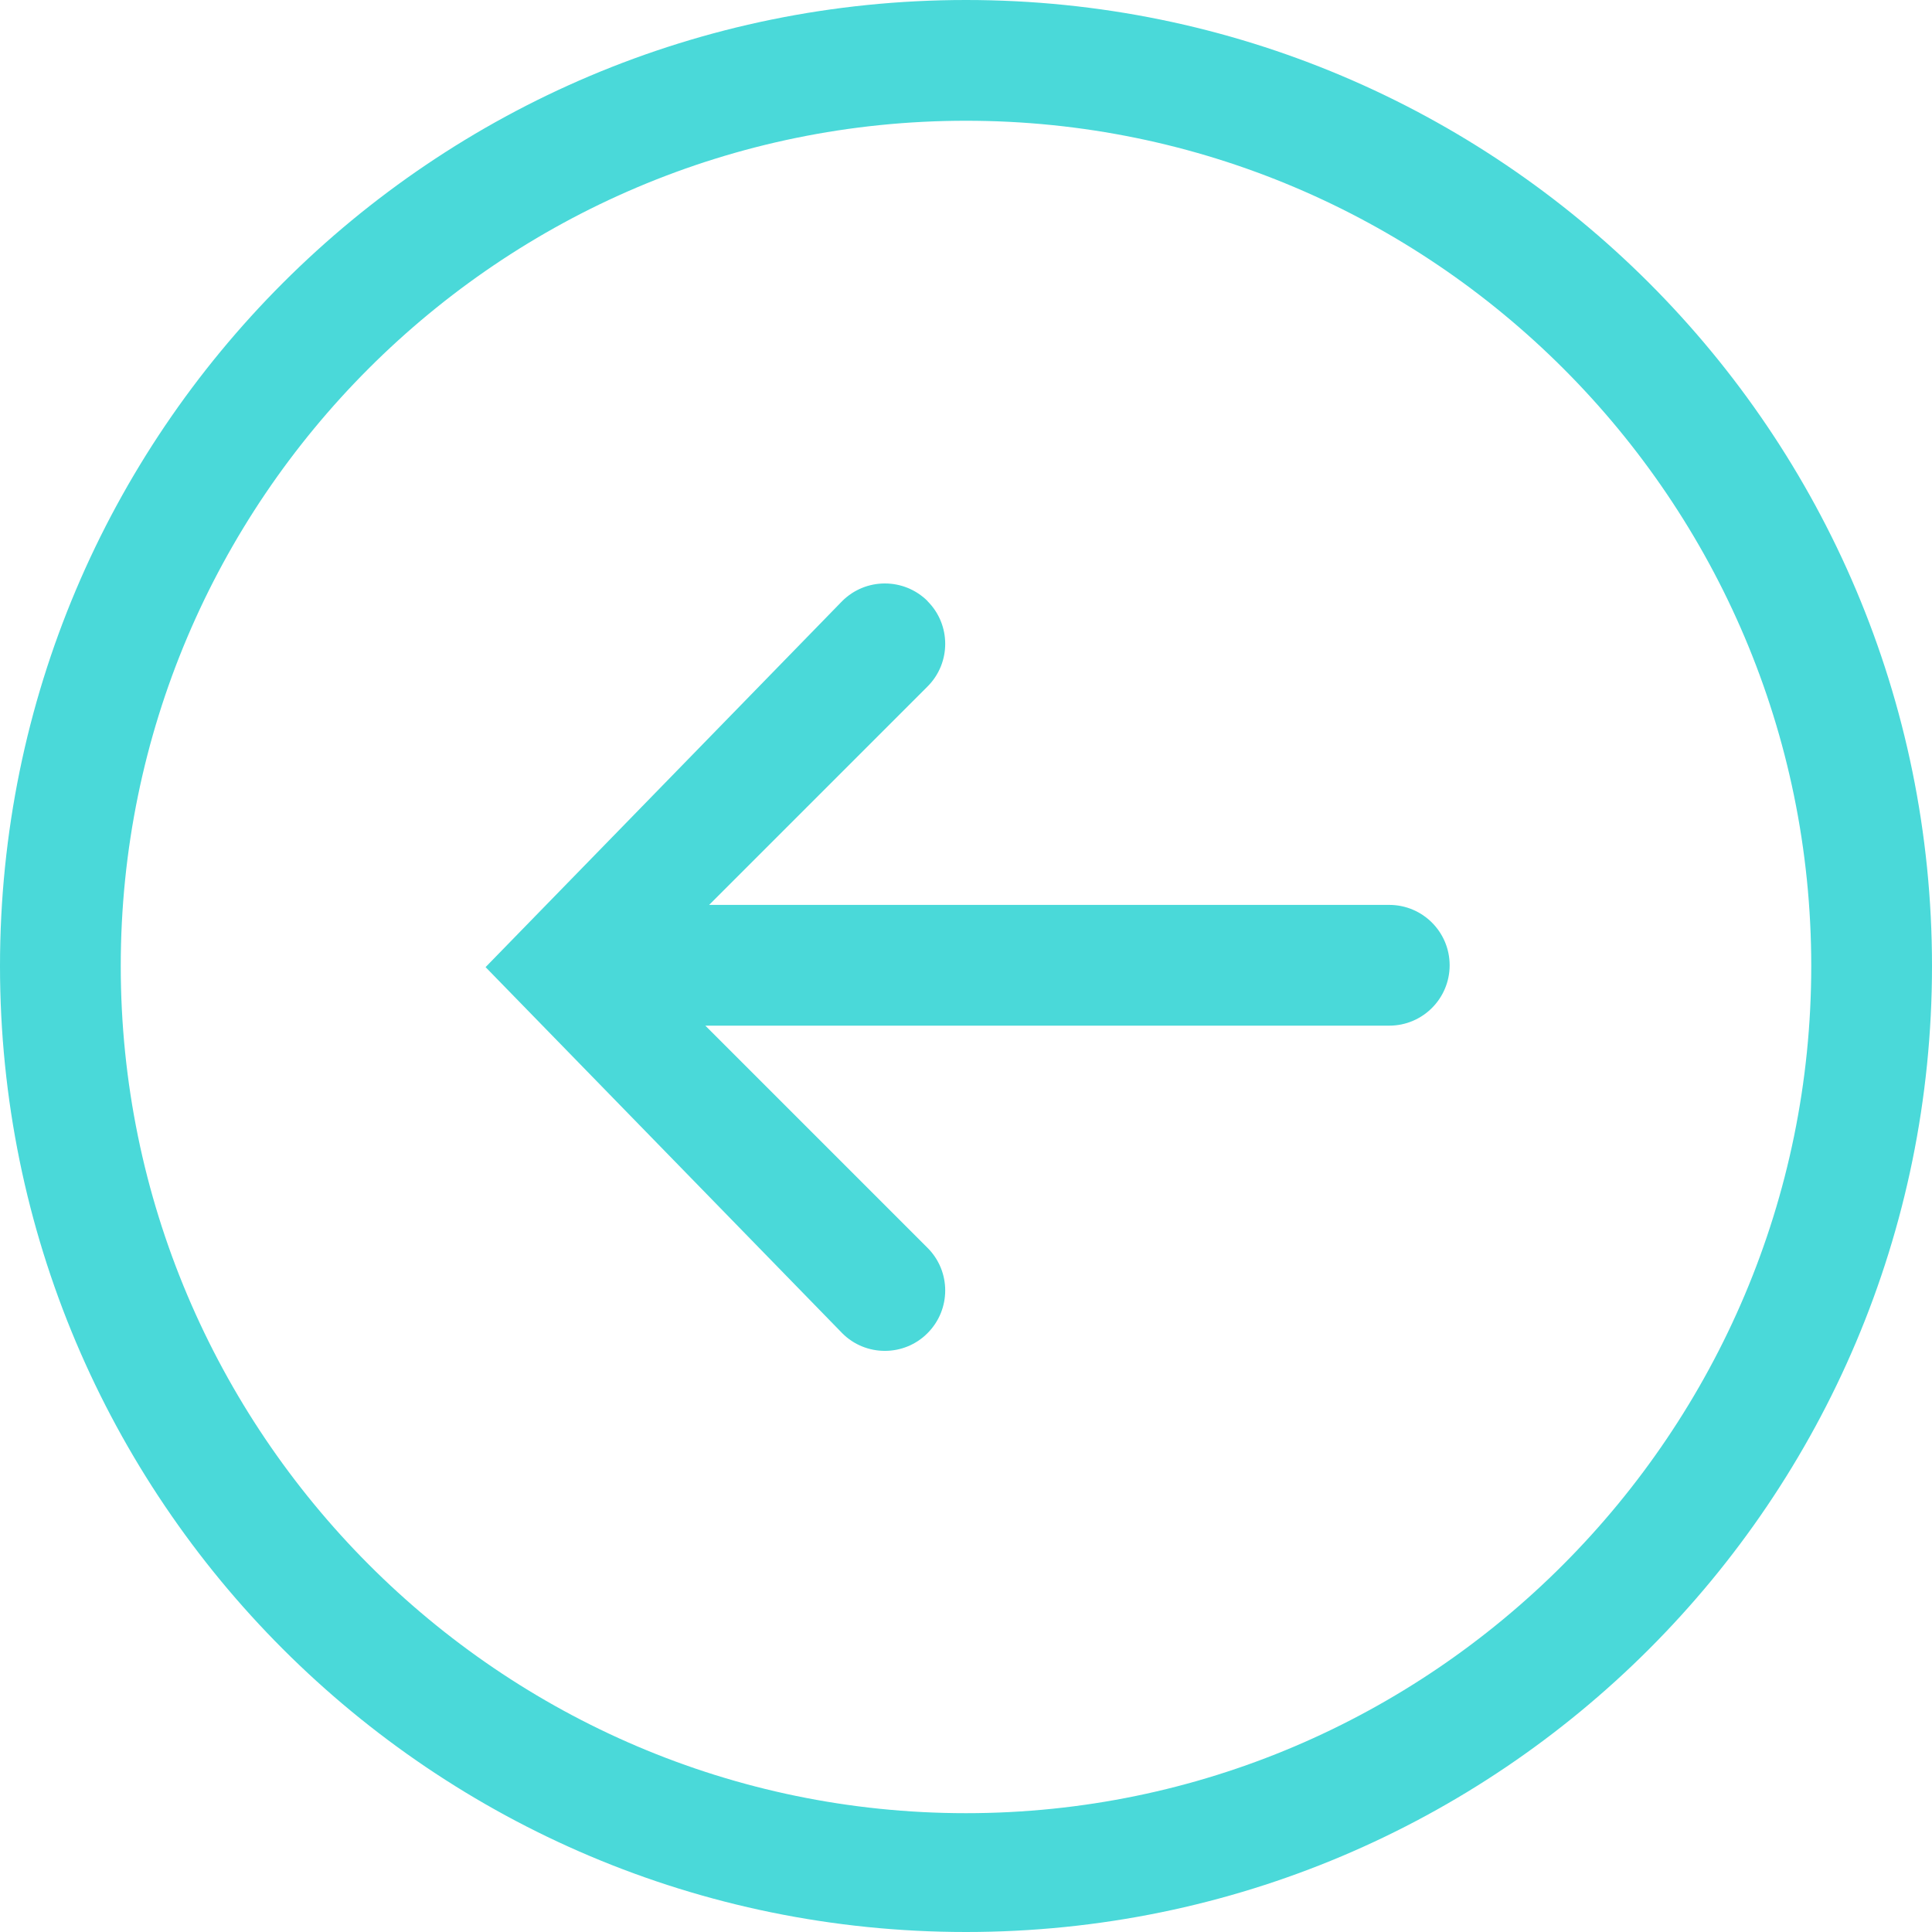 <?xml version="1.0" encoding="UTF-8" standalone="no"?>
<svg width="24px" height="24px" viewBox="0 0 24 24" version="1.1" xmlns="http://www.w3.org/2000/svg" xmlns:xlink="http://www.w3.org/1999/xlink" xmlns:sketch="http://www.bohemiancoding.com/sketch/ns">
    <!-- Generator: Sketch 3.5.1 (25234) - http://www.bohemiancoding.com/sketch -->
    <title>arrow-left--blue</title>
    <desc>Created with Sketch.</desc>
    <defs></defs>
    <g id="Page-1" stroke="none" stroke-width="1" fill="none" fill-rule="evenodd" sketch:type="MSPage">
        <g id="Project" sketch:type="MSArtboardGroup" transform="translate(-151, -1805)" fill="#4AD9D9">
            <g id="Group-2-Copy" sketch:type="MSLayerGroup" transform="translate(151, 1768)">
                <g id="arrow-left--blue" transform="translate(12, 49) scale(-1, 1) translate(-12, -49) translate(0, 37)" sketch:type="MSShapeGroup">
                    <path d="M12,0 C5.373,0 0,5.372 0,12 C0,18.628 5.372,24 12,24 C18.628,24 24,18.628 24,12 C24,5.372 18.628,0 12,0 L12,0 Z M12,22.524 C6.21,22.524 1.5,17.79 1.5,12 C1.5,6.21 6.21,1.5 12,1.5 C17.79,1.5 22.5,6.21 22.5,12 C22.5,17.79 17.79,22.524 12,22.524 L12,22.524 Z M12.478,7.468 C12.185,7.76 12.185,8.236 12.478,8.528 L15.191,11.241 L6.742,11.241 C6.328,11.241 5.992,11.577 5.992,11.991 C5.992,12.405 6.328,12.741 6.742,12.741 L15.238,12.741 L12.478,15.501 C12.185,15.793 12.185,16.268 12.478,16.561 C12.624,16.708 12.816,16.781 13.008,16.781 C13.2,16.781 13.392,16.708 13.538,16.561 L17.968,12.014 L13.538,7.467 C13.245,7.175 12.771,7.175 12.477,7.467 L12.478,7.468 Z" id="Shape"></path>
                </g>
            </g>
        </g>
    </g>
</svg>